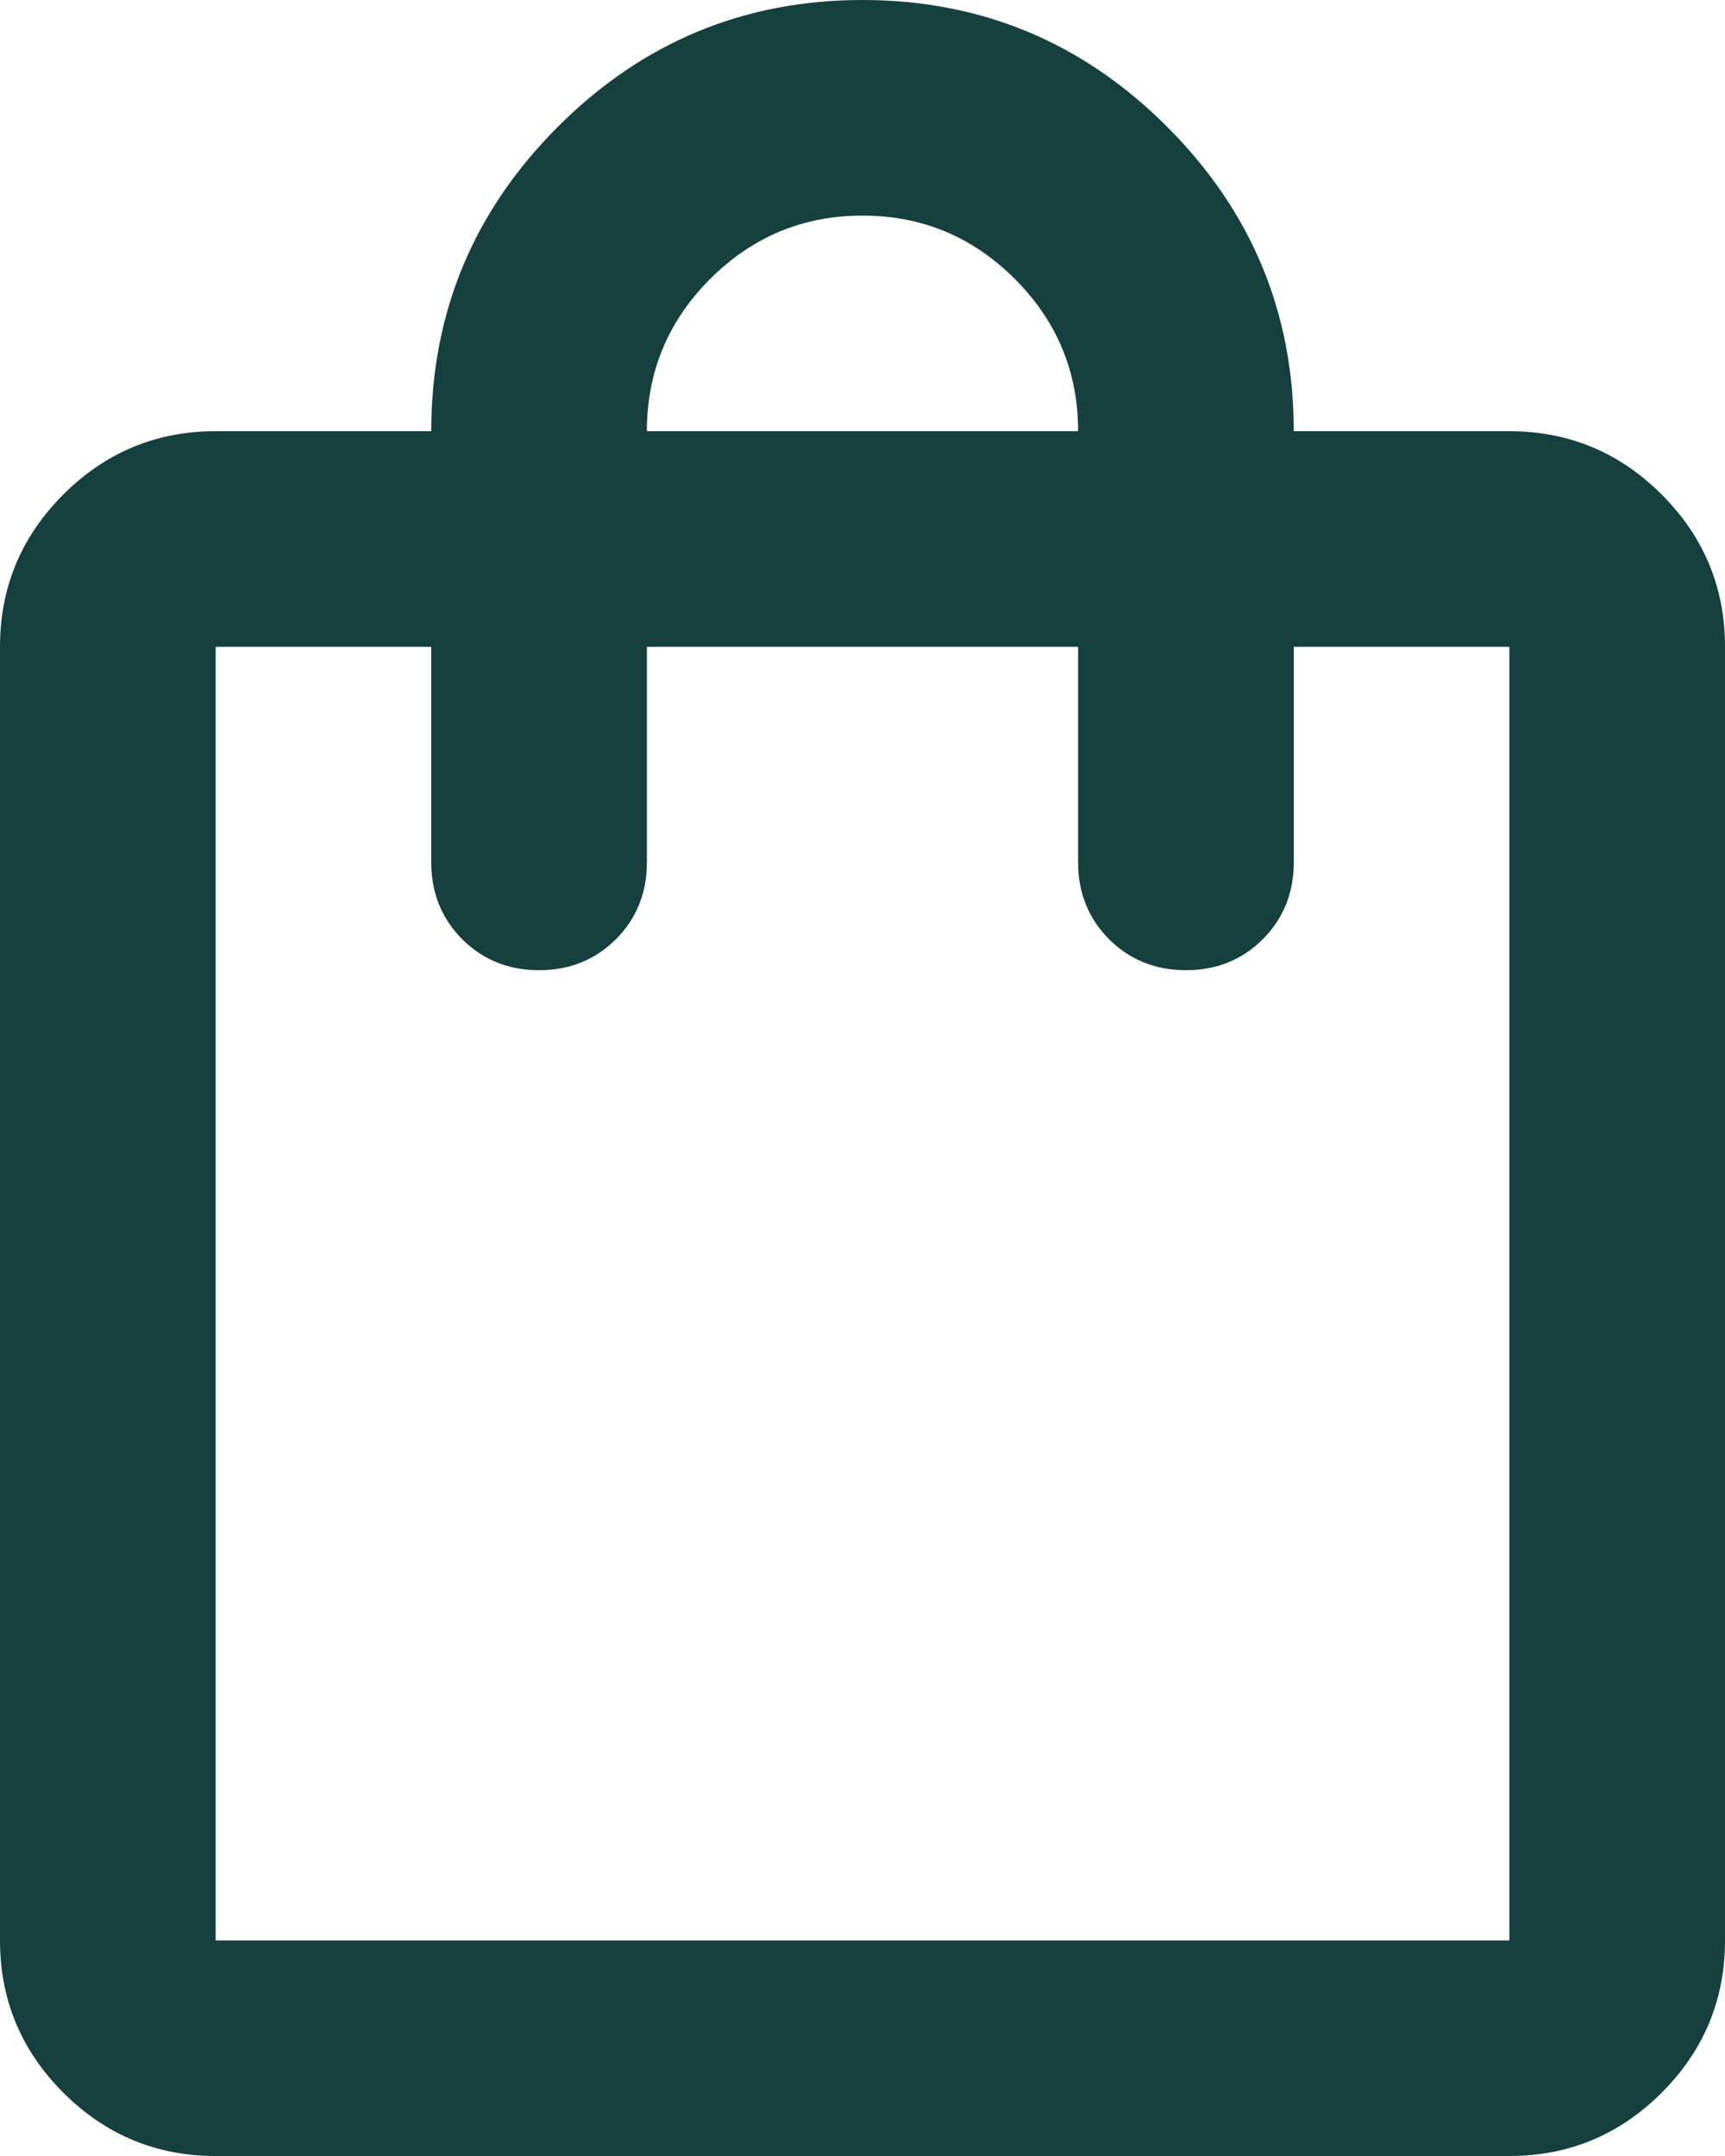 <svg width="20" height="25" viewBox="0 0 20 25" fill="none" xmlns="http://www.w3.org/2000/svg">
<path d="M2.5 25C1.812 25 1.224 24.755 0.734 24.266C0.245 23.776 0 23.188 0 22.5V7.5C0 6.812 0.245 6.224 0.734 5.734C1.224 5.245 1.812 5 2.5 5H5C5 3.625 5.49 2.448 6.469 1.469C7.448 0.49 8.625 0 10 0C11.375 0 12.552 0.49 13.531 1.469C14.51 2.448 15 3.625 15 5H17.5C18.188 5 18.776 5.245 19.266 5.734C19.755 6.224 20 6.812 20 7.5V22.5C20 23.188 19.755 23.776 19.266 24.266C18.776 24.755 18.188 25 17.5 25H2.5ZM2.5 22.5H17.5V7.5H15V10C15 10.354 14.88 10.651 14.641 10.891C14.401 11.13 14.104 11.25 13.75 11.25C13.396 11.25 13.099 11.13 12.859 10.891C12.62 10.651 12.5 10.354 12.5 10V7.5H7.5V10C7.5 10.354 7.38 10.651 7.141 10.891C6.901 11.13 6.604 11.25 6.25 11.25C5.896 11.25 5.599 11.13 5.359 10.891C5.12 10.651 5 10.354 5 10V7.5H2.5V22.5ZM7.5 5H12.5C12.5 4.312 12.255 3.724 11.766 3.234C11.276 2.745 10.688 2.5 10 2.5C9.312 2.5 8.724 2.745 8.234 3.234C7.745 3.724 7.5 4.312 7.5 5Z" fill="#15403D"/>
</svg>
